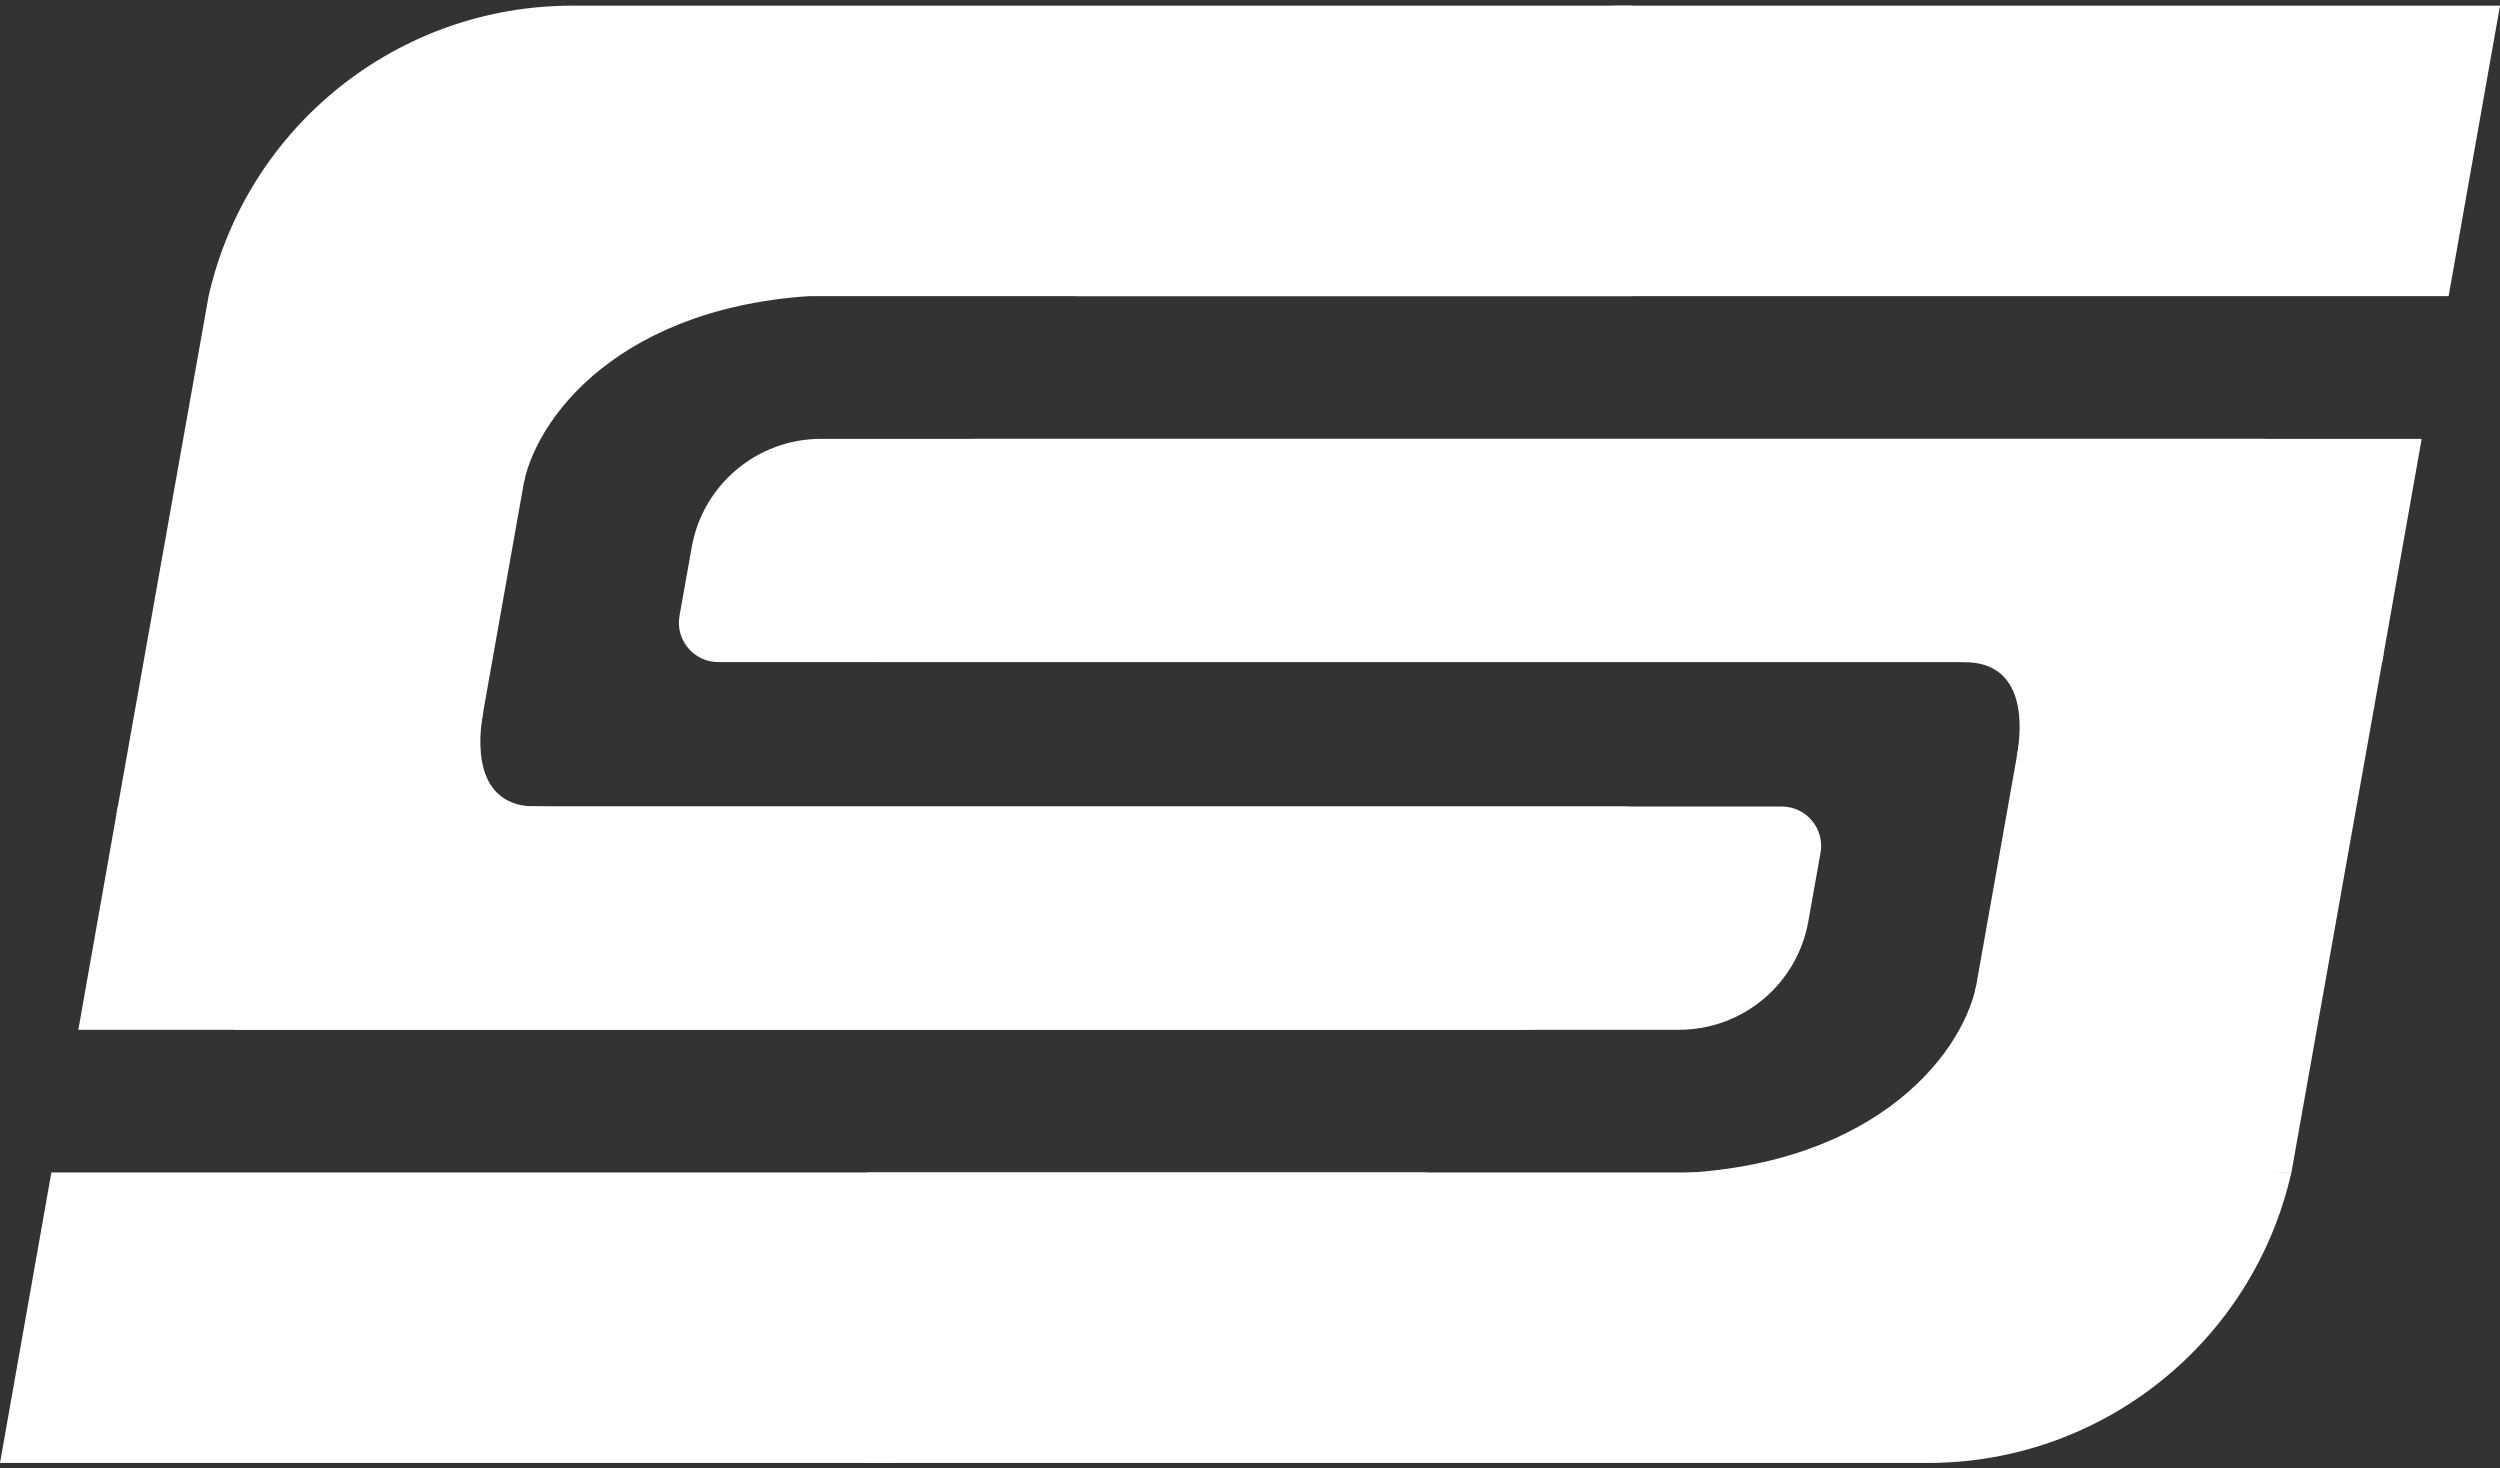<svg width="412" height="242" viewBox="0 0 412 242" fill="none" xmlns="http://www.w3.org/2000/svg">
<rect x="0" y="0" width="412" height="242" fill="#333333" stroke="none"/>
<path d="M392.583 109.114L144.083 109.114C140.043 109.114 136.984 105.463 137.693 101.485L139.708 90.167C141.547 79.843 150.523 72.324 161.009 72.324H399.091L392.583 109.114Z" fill="white"/>
<path d="M366.873 109.114L118.373 109.114C114.333 109.114 111.274 105.463 111.983 101.485L113.998 90.167C115.837 79.843 124.814 72.324 135.299 72.324H373.381L366.873 109.114Z" fill="white"/>
<path d="M8.468 193.224H234.398C241.529 193.224 243.444 203.053 236.834 205.731L153.418 239.514C150.838 240.559 148.08 241.096 145.296 241.096H0L8.468 193.224Z" fill="white"/>
<path d="M377.617 193.224C371.285 221.219 346.408 241.096 317.707 241.096H142.953V193.224H377.617Z" fill="white"/>
<path d="M392.82 107.761L377.617 193.263L320.067 194.04L335.373 107.761H392.82Z" fill="white"/>
<path d="M272.273 193.451C307.815 193.451 323.155 174.413 325.683 162.456L344.209 158.098L342.871 190.204L323.994 206.109H259.335C248.839 201.89 236.732 193.451 272.273 193.451Z" fill="white"/>
<path d="M323.679 109.114C334.099 109.114 333.222 120.145 332.352 124.717L340.297 122.238L346.126 102.11L332.463 101.427L310.604 103.476C310.635 105.328 313.261 109.114 323.679 109.114Z" fill="white"/>
<path d="M19.416 132.917H267.916C271.956 132.917 275.015 136.569 274.306 140.545L272.291 151.865C270.452 162.187 261.476 169.707 250.99 169.707H12.908L19.416 132.917Z" fill="white"/>
<path d="M45.132 132.917H293.632C297.673 132.917 300.732 136.569 300.022 140.545L298.007 151.865C296.168 162.187 287.192 169.707 276.706 169.707H38.624L45.132 132.917Z" fill="white"/>
<path d="M403.533 48.808H177.603C170.471 48.808 168.556 38.978 175.166 36.301L258.583 2.517C261.163 1.472 263.921 0.935 266.705 0.935H412L403.533 48.808Z" fill="white"/>
<path d="M34.379 48.808C40.711 20.813 65.587 0.935 94.29 0.935H269.044V48.808H34.379Z" fill="white"/>
<path d="M19.18 134.272L34.384 48.769L91.934 47.993L76.627 134.272H19.18Z" fill="white"/>
<path d="M139.726 48.579C104.185 48.579 88.844 67.616 86.317 79.572L67.79 83.931L69.128 51.824L88.006 35.92H152.665C163.161 40.139 175.267 48.579 139.726 48.579Z" fill="white"/>
<path d="M88.319 132.92C77.9 132.92 78.776 121.889 79.645 117.316L71.702 119.796L65.873 139.925L79.535 140.608L101.394 138.559C101.363 136.706 98.738 132.92 88.319 132.92Z" fill="white"/>
</svg>
